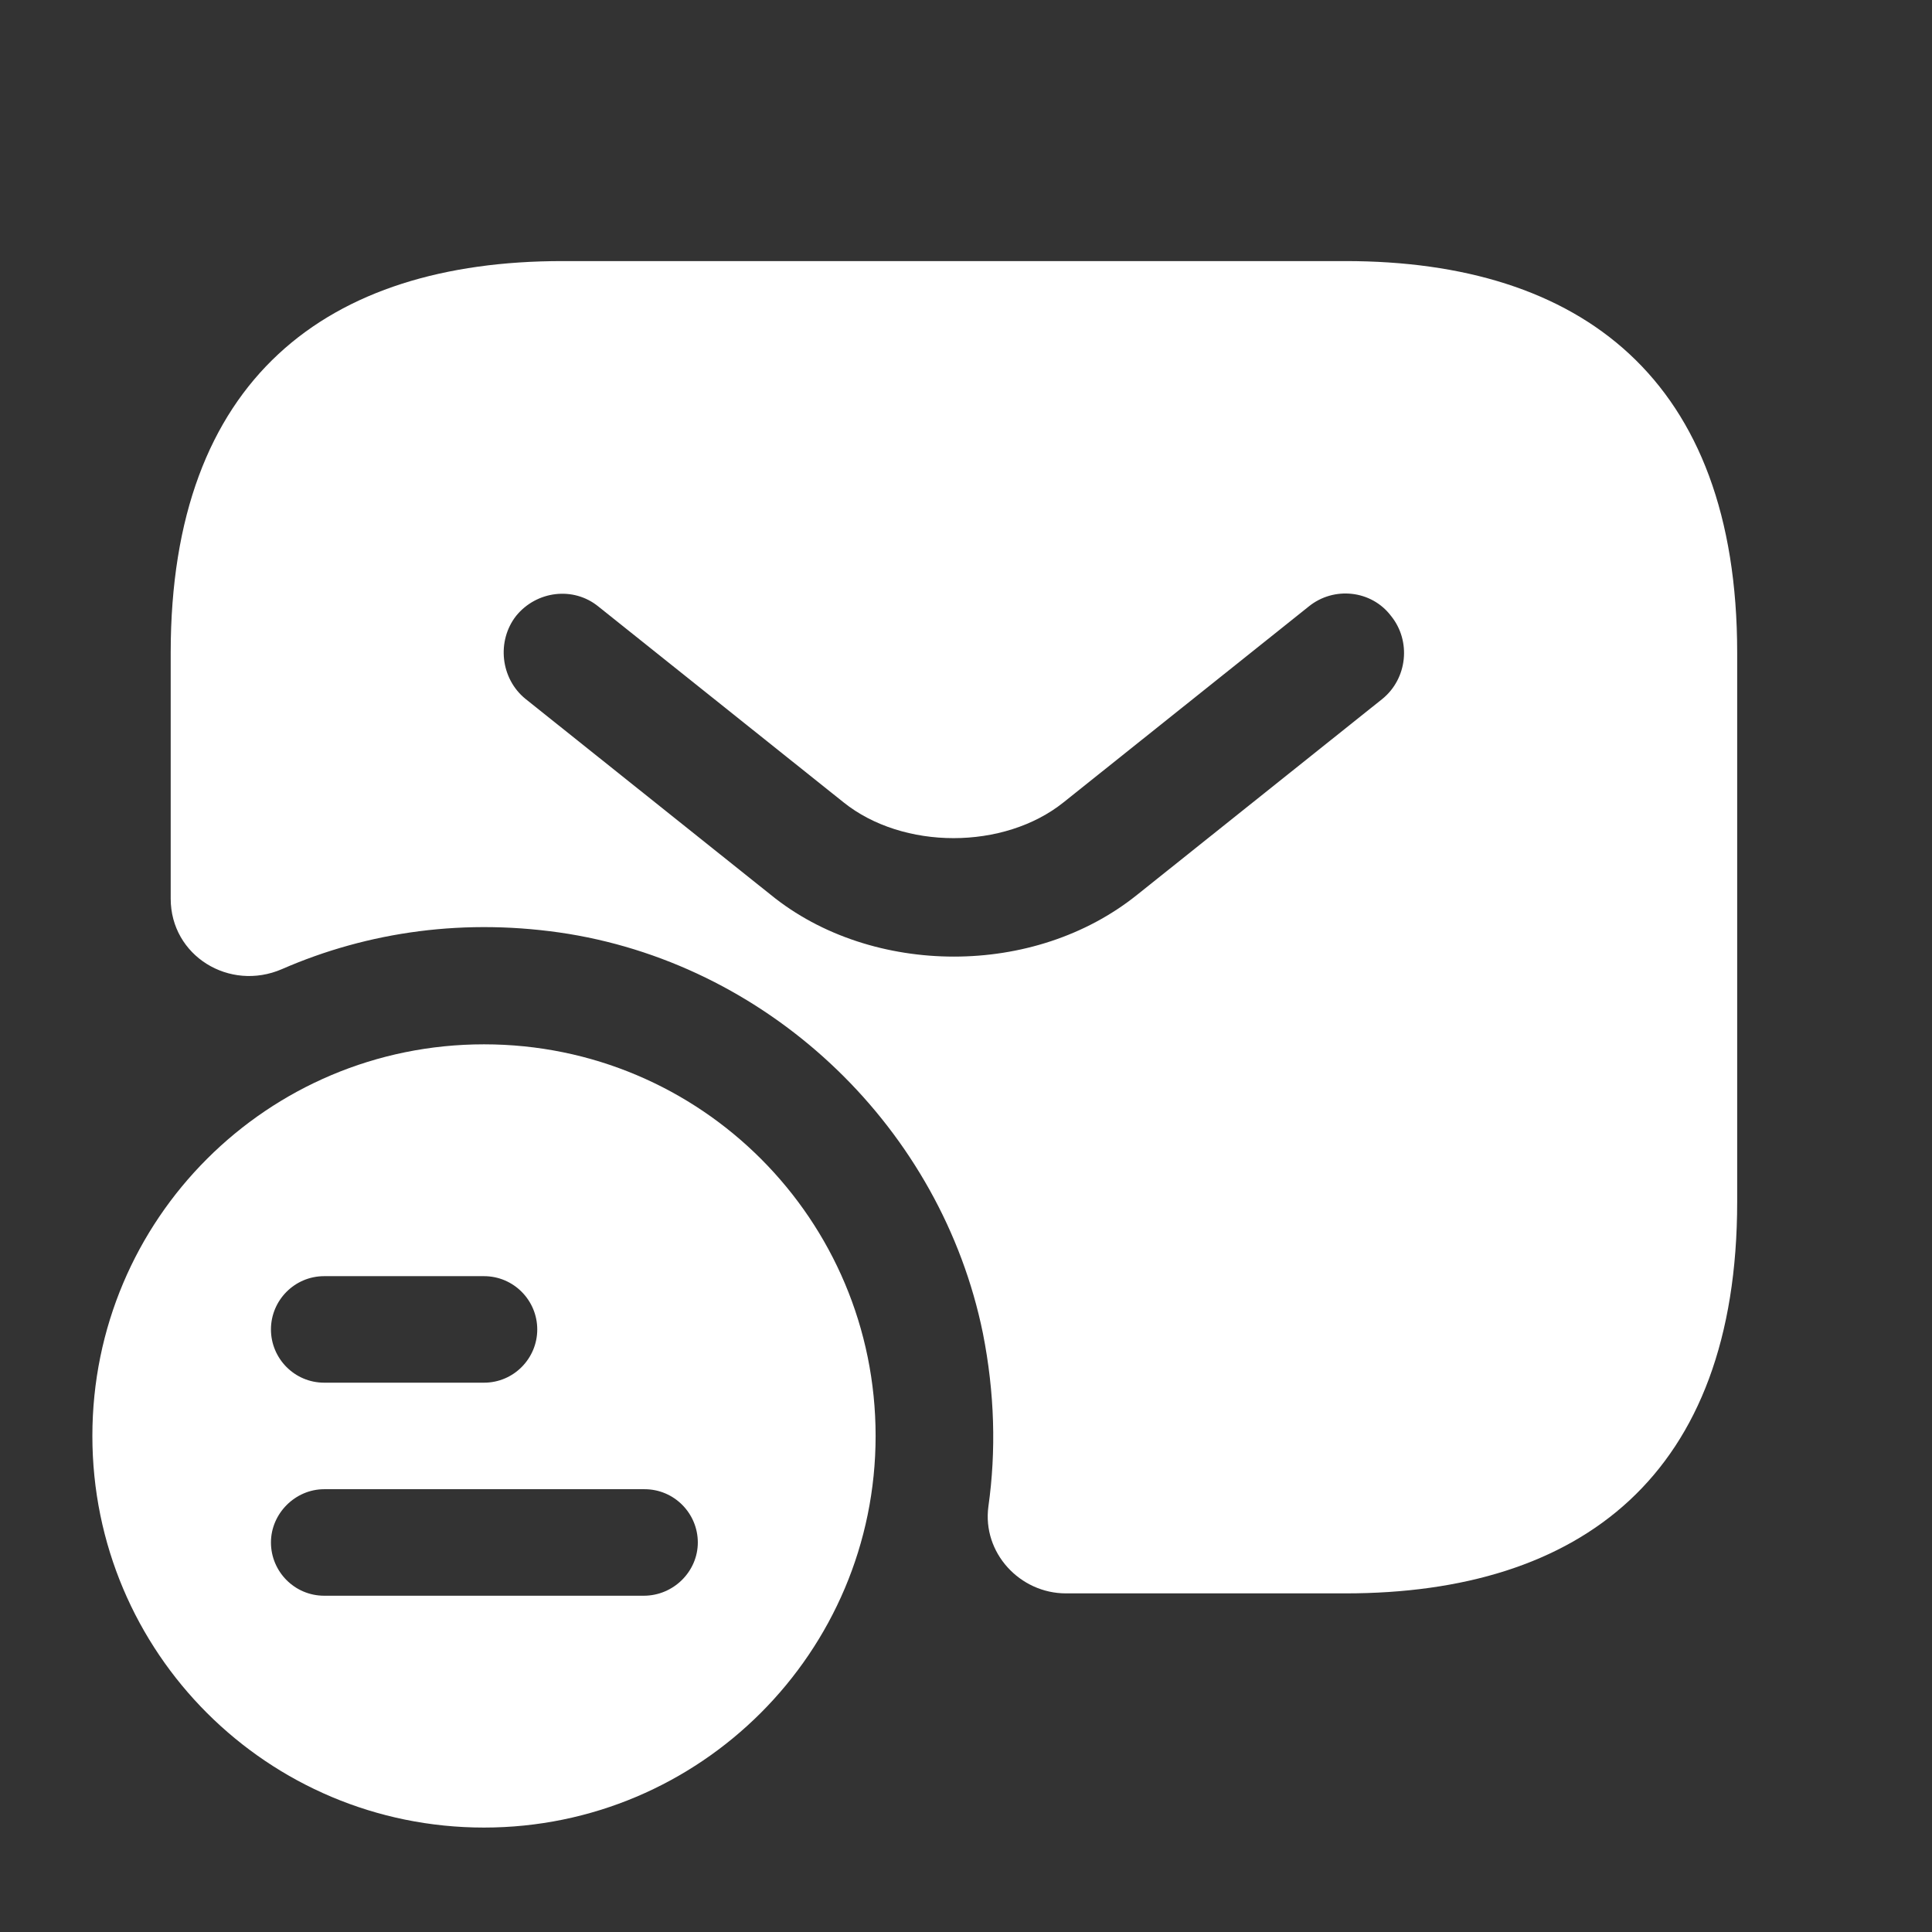 <svg width="37" height="37" viewBox="0 0 37 37" fill="none" xmlns="http://www.w3.org/2000/svg">
	<rect x="0" y="0" width="37" height="37" fill="#333333" stroke="none"/>
	<path d="M9.269 20C5.129 20 1.769 23.345 1.769 27.5C1.769 31.655 5.129 35 9.269 35C13.409 35 16.769 31.64 16.769 27.5C16.769 23.36 13.424 20 9.269 20ZM6.209 24.44H9.269C9.839 24.44 10.289 24.905 10.289 25.46C10.289 26.015 9.839 26.48 9.269 26.48H6.209C5.639 26.48 5.189 26.015 5.189 25.46C5.189 24.905 5.639 24.44 6.209 24.44ZM12.329 30.56H6.209C5.639 30.56 5.189 30.095 5.189 29.54C5.189 28.985 5.654 28.52 6.209 28.52H12.344C12.914 28.52 13.364 28.985 13.364 29.54C13.364 30.095 12.899 30.56 12.329 30.56Z" fill="white" />
	<path d="M25.769 5H10.769C6.269 5 3.269 7.25 3.269 12.5V17.21C3.269 18.305 4.394 18.995 5.399 18.56C7.049 17.84 8.924 17.57 10.889 17.885C14.819 18.53 18.029 21.635 18.824 25.535C19.049 26.675 19.079 27.785 18.929 28.85C18.809 29.735 19.529 30.515 20.414 30.515H25.769C30.269 30.515 33.269 28.265 33.269 23.015V12.5C33.269 7.25 30.269 5 25.769 5ZM26.474 13.385L21.779 17.135C20.789 17.93 19.529 18.32 18.269 18.32C17.009 18.32 15.734 17.93 14.759 17.135L10.064 13.385C9.584 12.995 9.509 12.275 9.884 11.795C10.274 11.315 10.979 11.225 11.459 11.615L16.154 15.365C17.294 16.28 19.229 16.28 20.369 15.365L25.064 11.615C25.544 11.225 26.264 11.3 26.639 11.795C27.029 12.275 26.954 12.995 26.474 13.385Z" fill="white" />
</svg>
